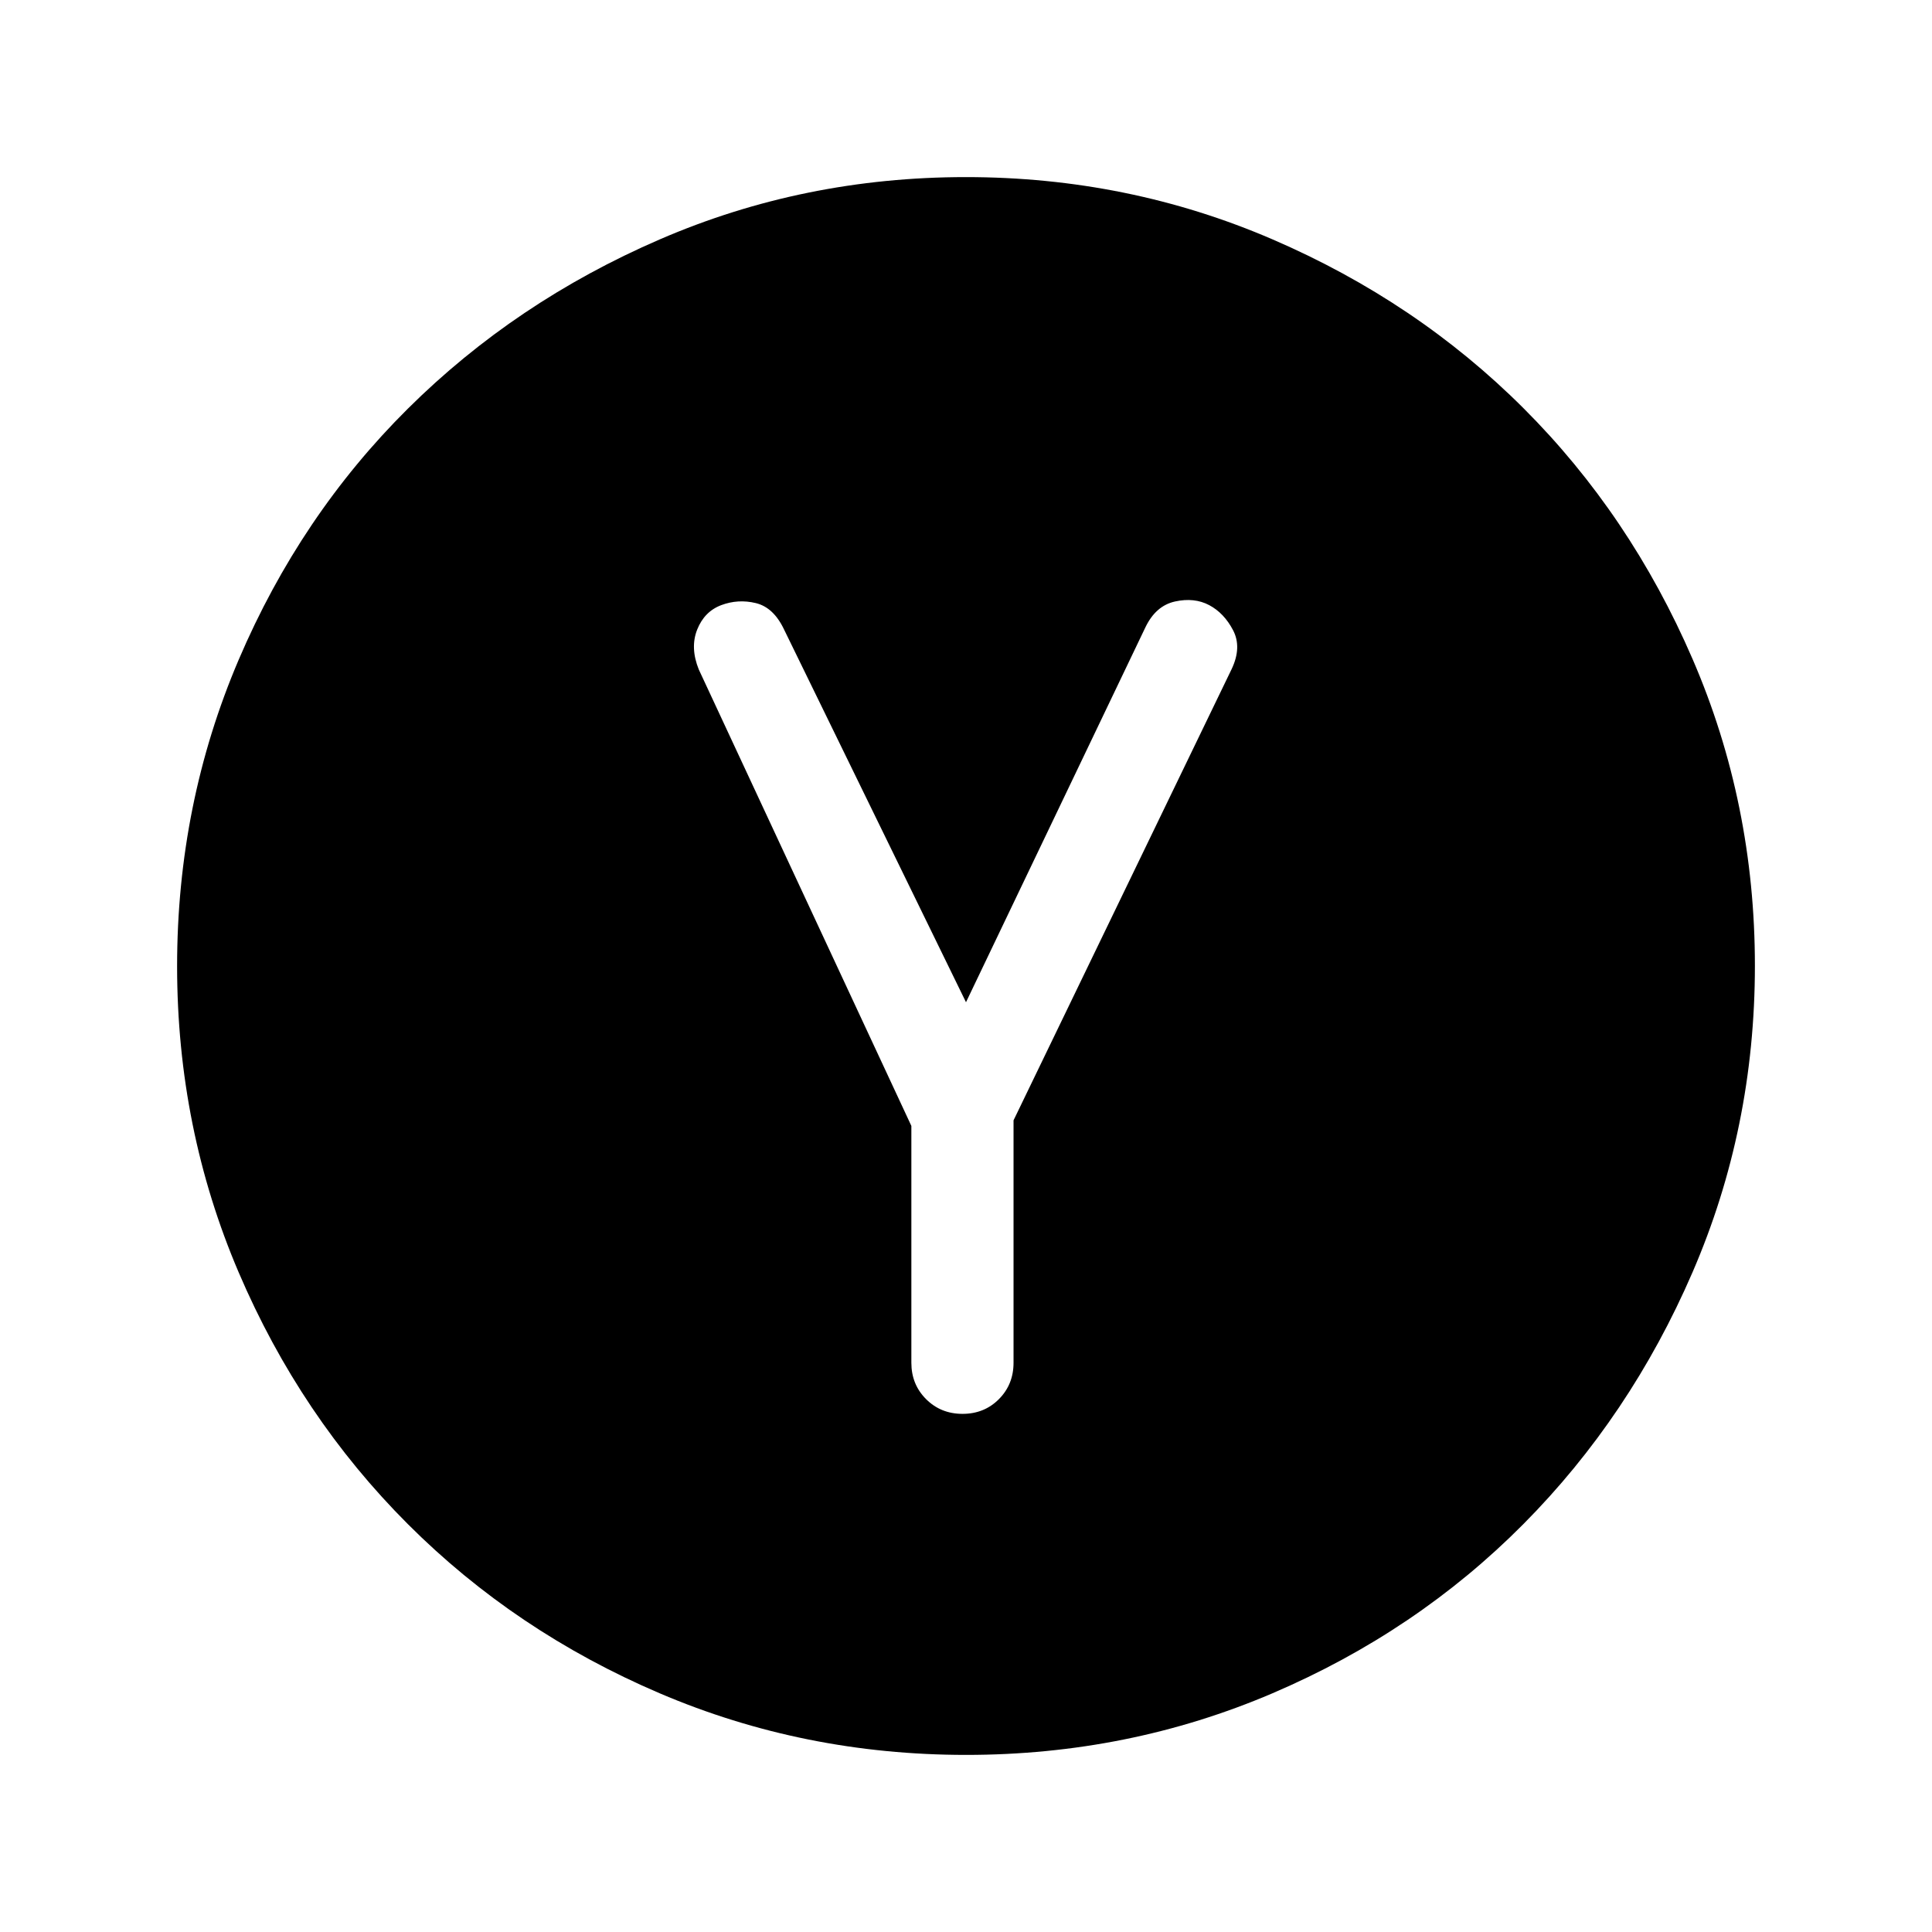<svg xmlns="http://www.w3.org/2000/svg" height="24" viewBox="0 -960 960 960" width="24"><path d="M452.85-400.54v117.69q0 10.77 7.32 18.08 7.32 7.31 18.11 7.31 10.8 0 18.07-7.31t7.27-18.08v-120.46L612-627.54q5.15-10.84.69-19.34-4.46-8.5-11.84-12.43-7.39-3.92-17-1.81-9.62 2.12-14.77 12.97L480-462l-90.38-185.15q-5.2-11.02-14.03-13.17-8.82-2.14-17.21 1.01-8.38 3.16-11.96 12.16-3.57 9 .81 19.84l105.62 226.77ZM480.07-88q-80.61 0-152.29-30.62-71.68-30.62-125.11-84.05-53.43-53.43-84.05-125.04Q88-399.32 88-479.93t30.62-152.29q30.62-71.68 84.05-124.72 53.43-53.05 125.04-84.05Q399.32-872 479.93-872t152.33 30.92q71.73 30.93 124.78 83.94 53.06 53.01 84.01 124.67Q872-560.81 872-480.13q0 80.67-31.01 152.35-31 71.68-84.05 125.11-53.04 53.43-124.65 84.05Q560.68-88 480.07-88Z"/></svg>